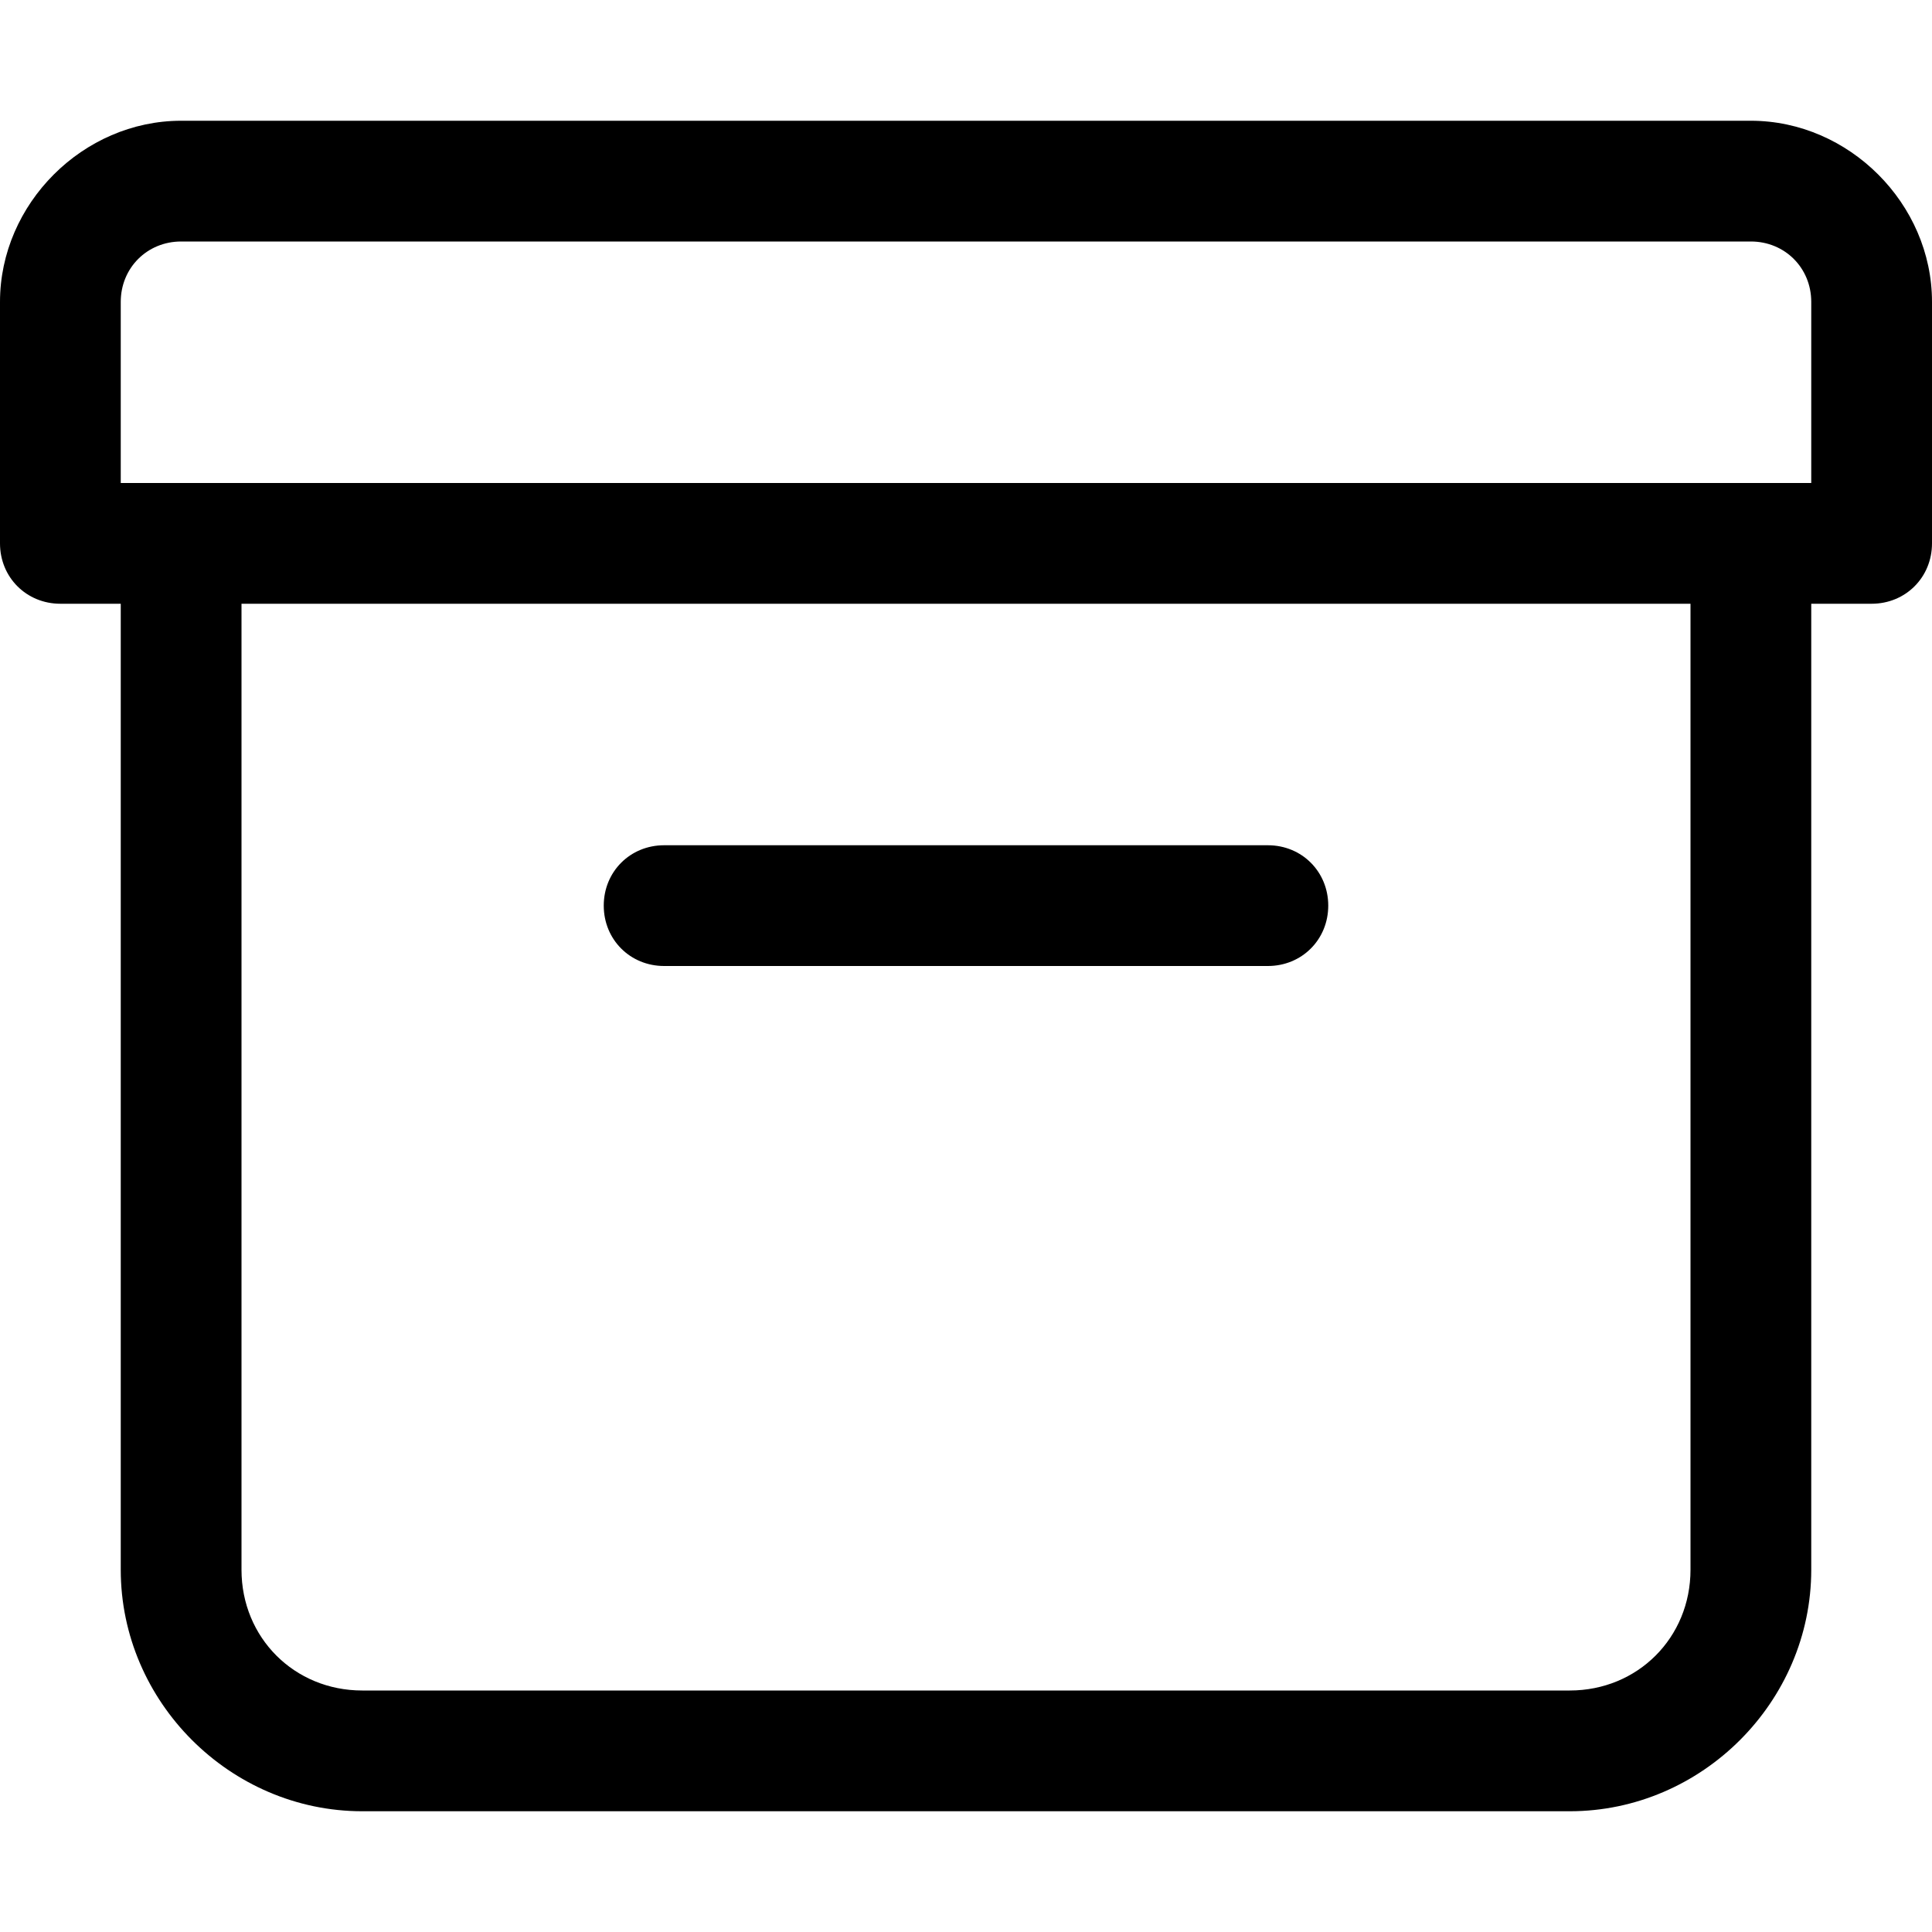 <svg xmlns="http://www.w3.org/2000/svg" viewBox="0 0 512 512"><!-- Font Awesome Pro 6.0.0-alpha1 by @fontawesome - https://fontawesome.com License - https://fontawesome.com/license (Commercial License) --><path d="M464 32H48C22 32 0 54 0 80V144C0 153 7 160 16 160H32V416C32 451 61 480 96 480H416C451 480 480 451 480 416V160H496C505 160 512 153 512 144V80C512 54 490 32 464 32ZM448 416C448 434 434 448 416 448H96C78 448 64 434 64 416V160H448V416ZM480 128H32V80C32 71 39 64 48 64H464C473 64 480 71 480 80V128ZM176 256H336C345 256 352 249 352 240S345 224 336 224H176C167 224 160 231 160 240S167 256 176 256Z"/></svg>